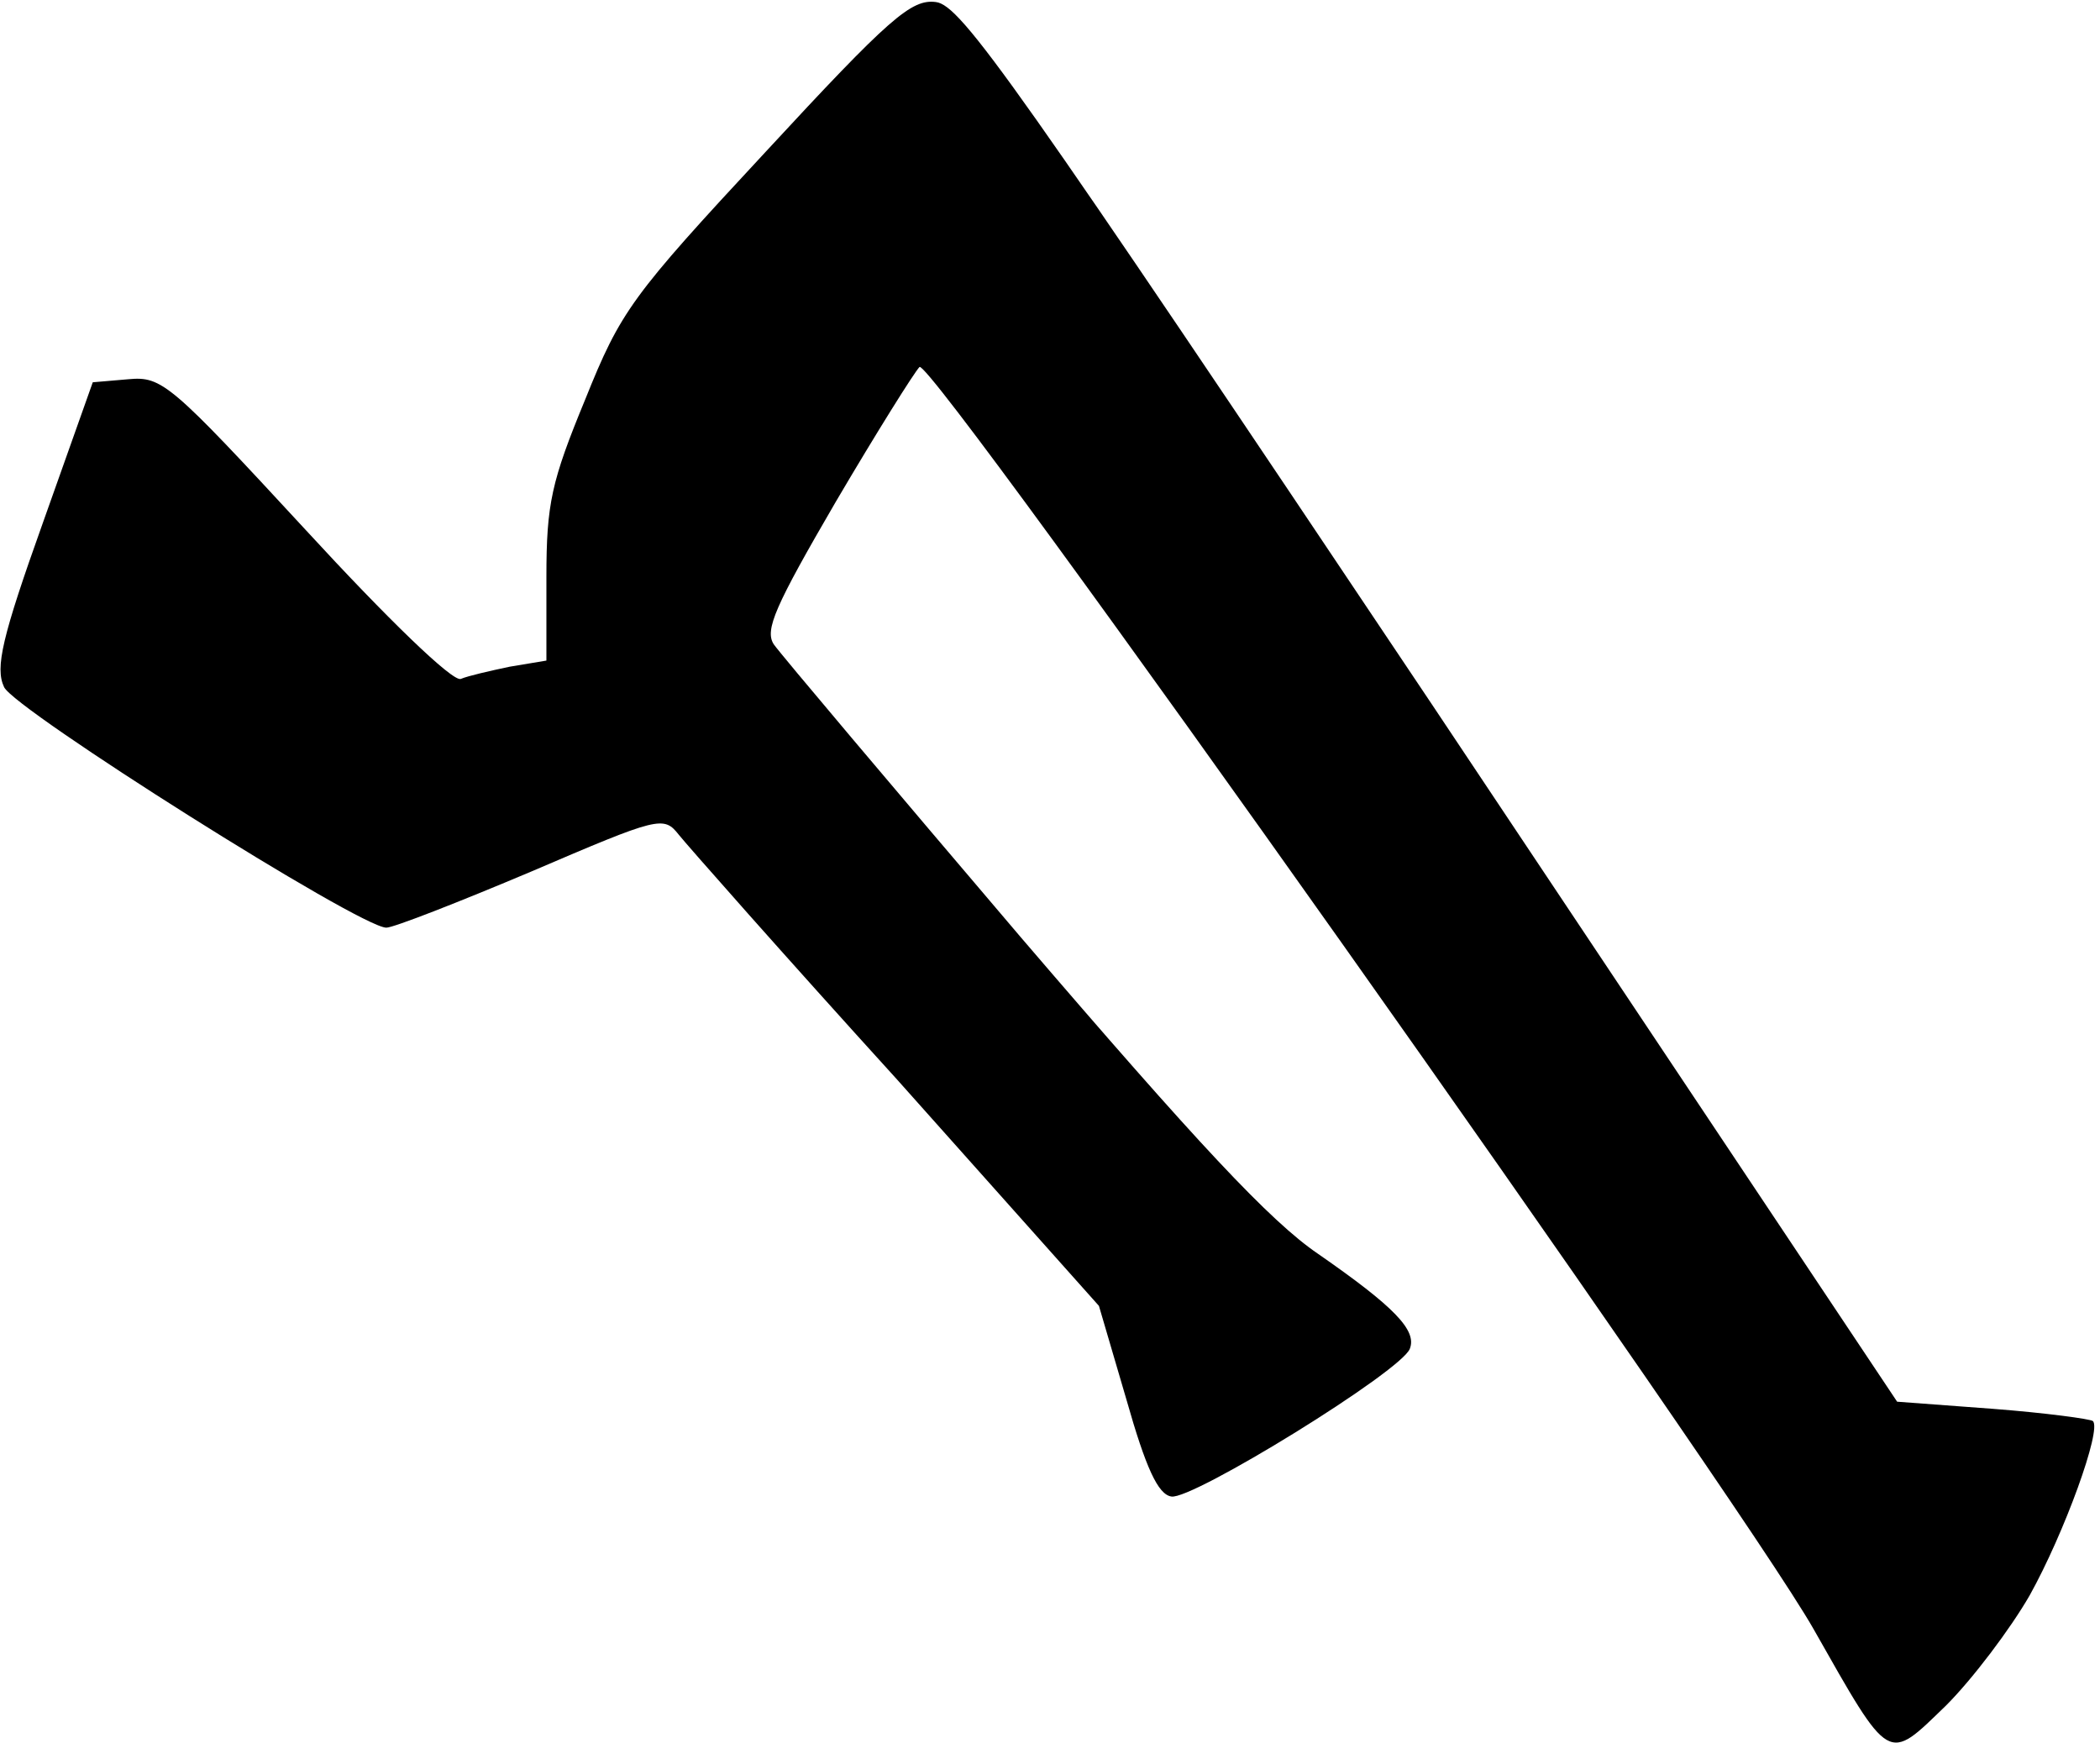 <?xml version="1.0" encoding="UTF-8" standalone="no"?>
<svg width="206px" height="171px" viewBox="0 0 206 171" version="1.1" xmlns="http://www.w3.org/2000/svg" xmlns:xlink="http://www.w3.org/1999/xlink">
    <!-- Generator: Sketch 3.8.3 (29802) - http://www.bohemiancoding.com/sketch -->
    <title>Group</title>
    <desc>Created with Sketch.</desc>
    <defs></defs>
    <g id="Page-1" stroke="none" stroke-width="1" fill="none" fill-rule="evenodd">
        <g id="Group" transform="translate(103, 85.5) scale(1, -1) translate(-103, -85.5) " fill="#000000">
            <path d="M75.1,156.1 C61.9,141.9 60.9,140.5 57.4,131.8 C54.1,123.8 53.6,121.6 53.6,114.4 L53.6,106.2 L50,105.6 C48.1,105.2 45.9,104.7 45.2,104.4 C44.4,104.1 38,110.3 30,119 C16.7,133.4 15.9,134.1 12.6,133.8 L9.1,133.5 L4.2,119.7 C0.2,108.5 -0.5,105.5 0.4,103.6 C1.4,101.4 35.3,80 37.9,80 C38.6,80 45,82.5 52.1,85.5 C64.7,90.9 65.1,91 66.6,89.1 C67.4,88.1 77,77.2 88,65.1 L107.8,42.9 L110.5,33.7 C112.4,27 113.6,24.4 114.9,24.2 C116.9,23.8 137.5,36.5 138.3,38.7 C139,40.5 136.8,42.8 129.3,48 C124.6,51.2 117.5,58.8 100.1,79.1 C87.5,93.9 76.6,106.8 75.9,107.8 C75,109.2 76,111.5 82,121.8 C86,128.6 89.7,134.5 90.2,135 C91.3,136.1 170.6,24.1 177.9,11.2 C185.5,-2.2 185.1,-1.9 190.9,3.7 C193.5,6.3 197.2,11.2 199.1,14.5 C202.5,20.6 206.2,30.8 205.3,31.6 C205.1,31.8 200.7,32.4 195.5,32.8 L186.1,33.5 L140.4,102 C99.5,163.1 94.3,170.5 91.8,170.8 C89.4,171.1 87.3,169.3 75.1,156.1 L75.1,156.1 Z" id="Shape"></path>
        </g>
    </g>
</svg>